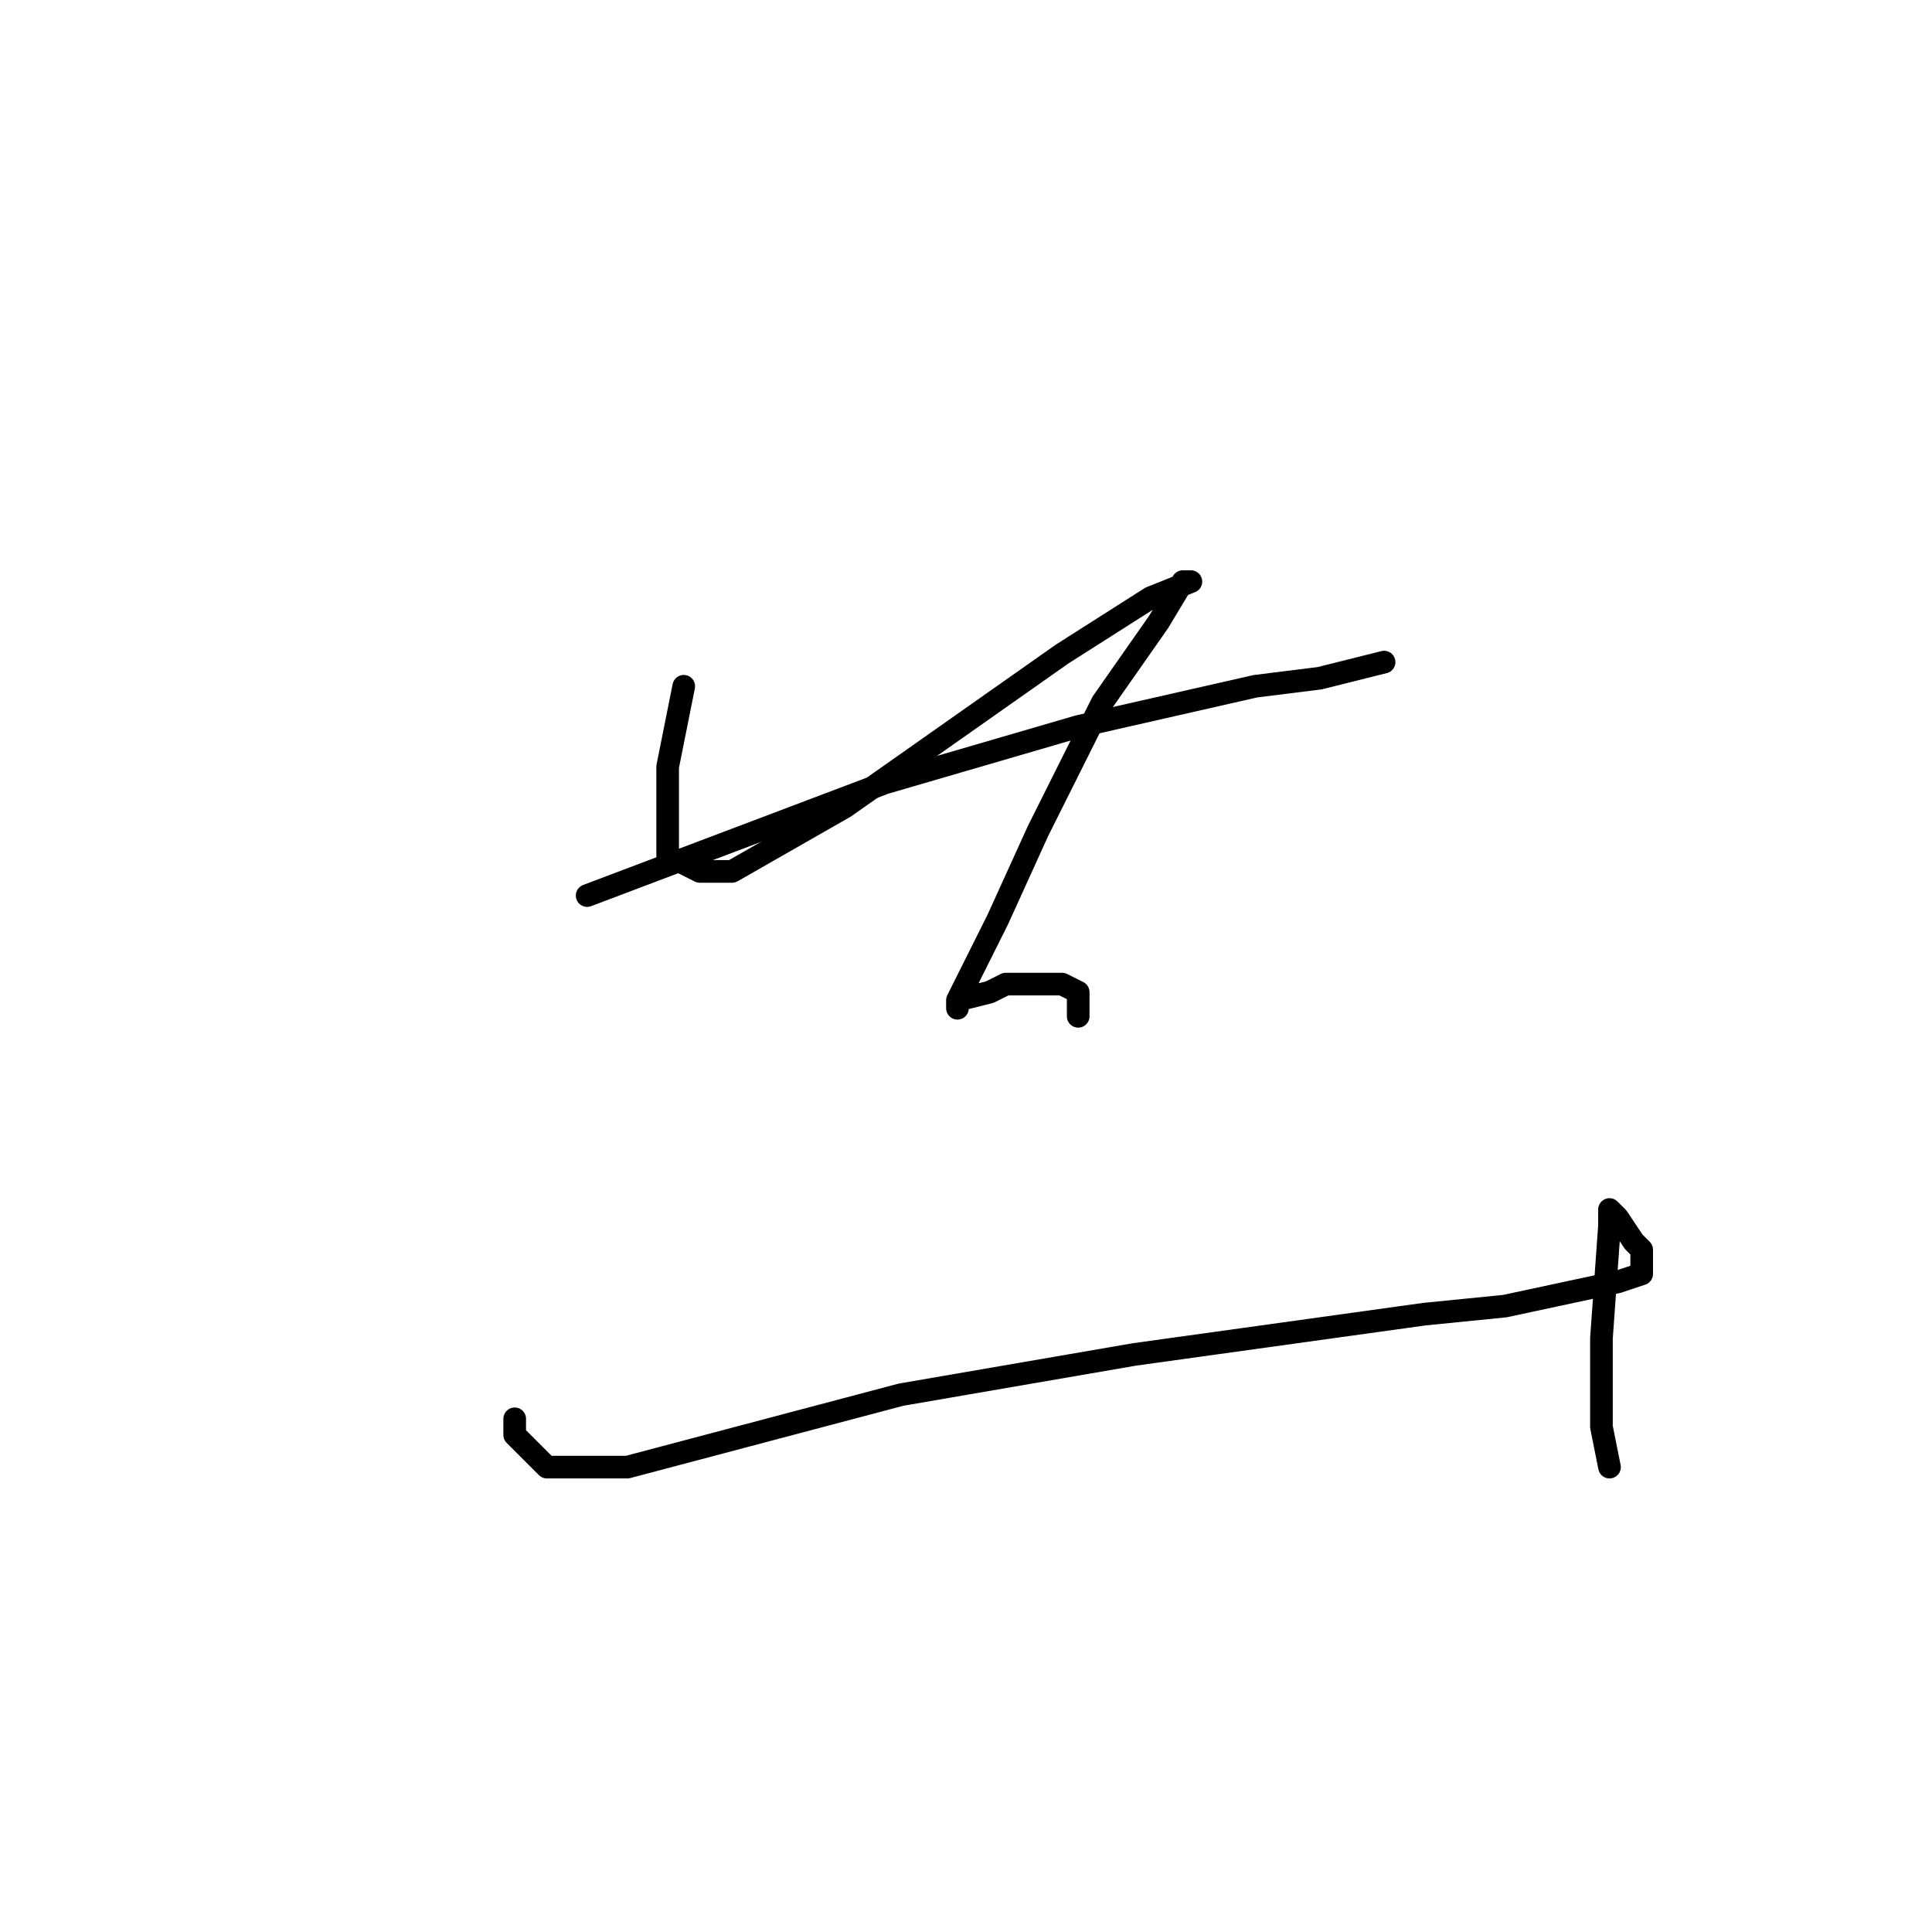 <?xml version="1.0" standalone="no"?>
    <svg width="256" height="256" xmlns="http://www.w3.org/2000/svg" version="1.1">
    <polyline stroke="black" stroke-width="3" stroke-linecap="round" fill="transparent" stroke-linejoin="round" points="77.8 118.667 117.267 103.733 142.867 96.267 166.333 90.933 174.867 89.867 183.4 87.733 183.4 87.733 " />
        <polyline stroke="black" stroke-width="3" stroke-linecap="round" fill="transparent" stroke-linejoin="round" points="90.6 90.933 88.467 101.6 88.467 113.333 92.733 115.467 97 115.467 111.933 106.933 140.733 86.667 152.467 79.2 157.8 77.067 156.733 77.067 153.533 82.4 146.067 93.067 137.533 110.133 132.2 121.867 130.067 126.133 126.867 132.533 126.867 133.6 126.867 132.533 131.133 131.467 133.267 130.4 136.467 130.4 140.733 130.4 142.867 131.467 142.867 134.667 142.867 134.667 " />
        <polyline stroke="black" stroke-width="3" stroke-linecap="round" fill="transparent" stroke-linejoin="round" points="68.2 188 68.2 190.133 72.467 194.4 83.133 194.4 119.4 184.8 150.333 179.467 188.733 174.133 199.4 173.067 214.333 169.867 217.533 168.8 217.533 165.6 216.467 164.533 214.333 161.333 213.267 160.267 213.267 162.4 212.2 177.333 212.2 181.6 212.2 189.067 213.267 194.4 213.267 194.4 " />
        </svg>